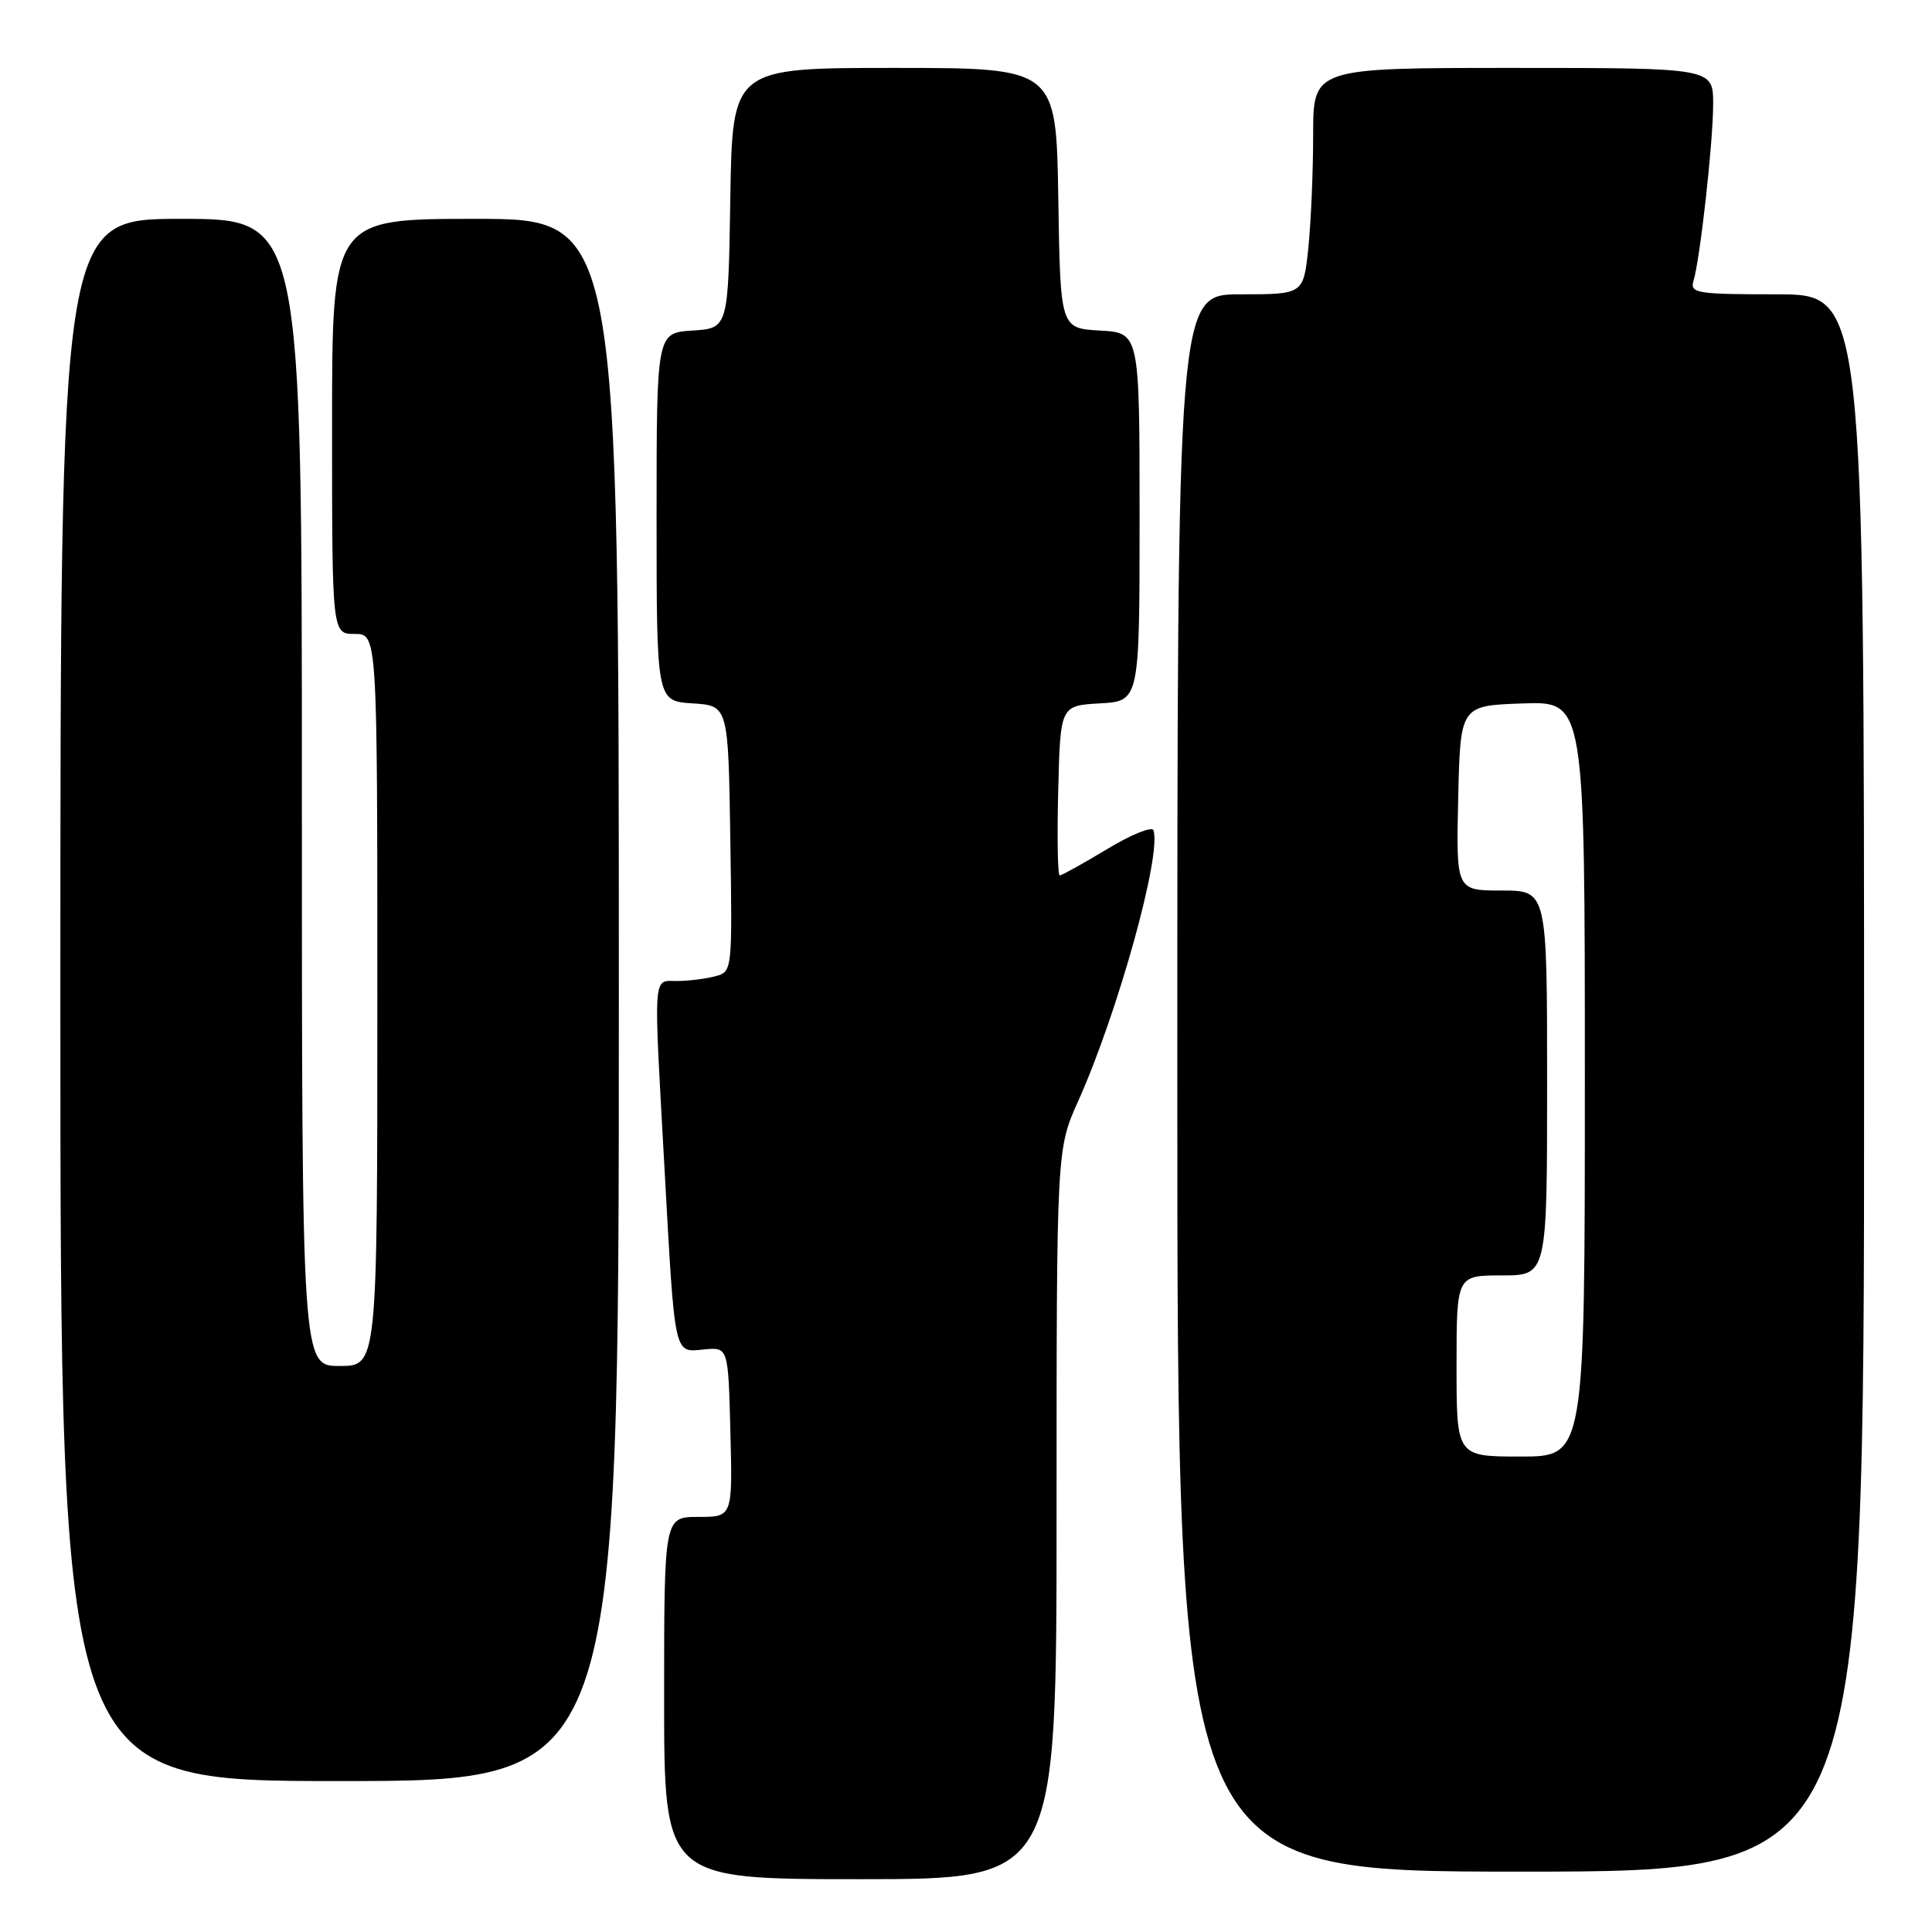<?xml version="1.0" encoding="UTF-8" standalone="no"?>
<!DOCTYPE svg PUBLIC "-//W3C//DTD SVG 1.1//EN" "http://www.w3.org/Graphics/SVG/1.1/DTD/svg11.dtd" >
<svg xmlns="http://www.w3.org/2000/svg" xmlns:xlink="http://www.w3.org/1999/xlink" version="1.1" viewBox="0 0 256 256">
 <g >
 <path fill="currentColor"
d=" M 140.00 200.64 C 140.00 152.28 140.00 152.28 142.87 145.89 C 148.12 134.17 153.93 113.28 152.84 110.02 C 152.65 109.46 149.89 110.58 146.70 112.51 C 143.51 114.43 140.68 116.00 140.42 116.00 C 140.15 116.00 140.06 110.94 140.22 104.75 C 140.50 93.50 140.50 93.50 145.75 93.20 C 151.00 92.90 151.00 92.90 151.00 68.50 C 151.00 44.10 151.00 44.10 145.75 43.80 C 140.50 43.50 140.50 43.50 140.23 26.25 C 139.95 9.00 139.95 9.00 118.50 9.00 C 97.05 9.00 97.05 9.00 96.77 26.25 C 96.50 43.50 96.50 43.50 91.75 43.80 C 87.00 44.11 87.00 44.11 87.00 68.50 C 87.00 92.89 87.00 92.89 91.75 93.20 C 96.50 93.50 96.50 93.50 96.77 111.13 C 97.04 128.72 97.04 128.76 94.77 129.36 C 93.52 129.70 91.26 129.98 89.75 129.99 C 86.46 130.00 86.58 128.33 88.06 155.00 C 89.45 180.02 89.27 179.20 93.28 178.81 C 96.50 178.50 96.50 178.50 96.78 189.75 C 97.07 201.00 97.07 201.00 92.53 201.00 C 88.00 201.00 88.00 201.00 88.00 225.00 C 88.00 249.00 88.00 249.00 114.00 249.00 C 140.00 249.00 140.00 249.00 140.00 200.64 Z  M 247.00 143.50 C 247.00 39.00 247.00 39.00 235.43 39.00 C 224.88 39.00 223.91 38.85 224.39 37.25 C 225.28 34.31 227.00 18.84 227.00 13.78 C 227.00 9.00 227.00 9.00 200.50 9.00 C 174.00 9.00 174.00 9.00 174.00 17.85 C 174.00 22.72 173.71 29.47 173.36 32.85 C 172.72 39.00 172.72 39.00 164.36 39.00 C 156.00 39.00 156.00 39.00 156.00 143.50 C 156.00 248.00 156.00 248.00 201.50 248.00 C 247.00 248.00 247.00 248.00 247.00 143.50 Z  M 82.00 132.50 C 82.00 29.00 82.00 29.00 63.00 29.00 C 44.00 29.00 44.00 29.00 44.00 56.50 C 44.00 84.00 44.00 84.00 47.00 84.00 C 50.00 84.00 50.00 84.00 50.00 132.50 C 50.00 181.00 50.00 181.00 45.00 181.00 C 40.00 181.00 40.00 181.00 40.00 105.00 C 40.00 29.00 40.00 29.00 24.00 29.00 C 8.00 29.00 8.00 29.00 8.00 132.50 C 8.00 236.00 8.00 236.00 45.00 236.00 C 82.00 236.00 82.00 236.00 82.00 132.50 Z  M 193.00 181.00 C 193.00 169.00 193.00 169.00 199.00 169.00 C 205.00 169.00 205.00 169.00 205.00 143.50 C 205.00 118.00 205.00 118.00 198.97 118.00 C 192.94 118.00 192.94 118.00 193.22 105.75 C 193.50 93.50 193.50 93.50 201.75 93.21 C 210.00 92.92 210.00 92.92 210.00 142.96 C 210.00 193.00 210.00 193.00 201.50 193.00 C 193.00 193.00 193.00 193.00 193.00 181.00 Z "/>
</g>
</svg>
